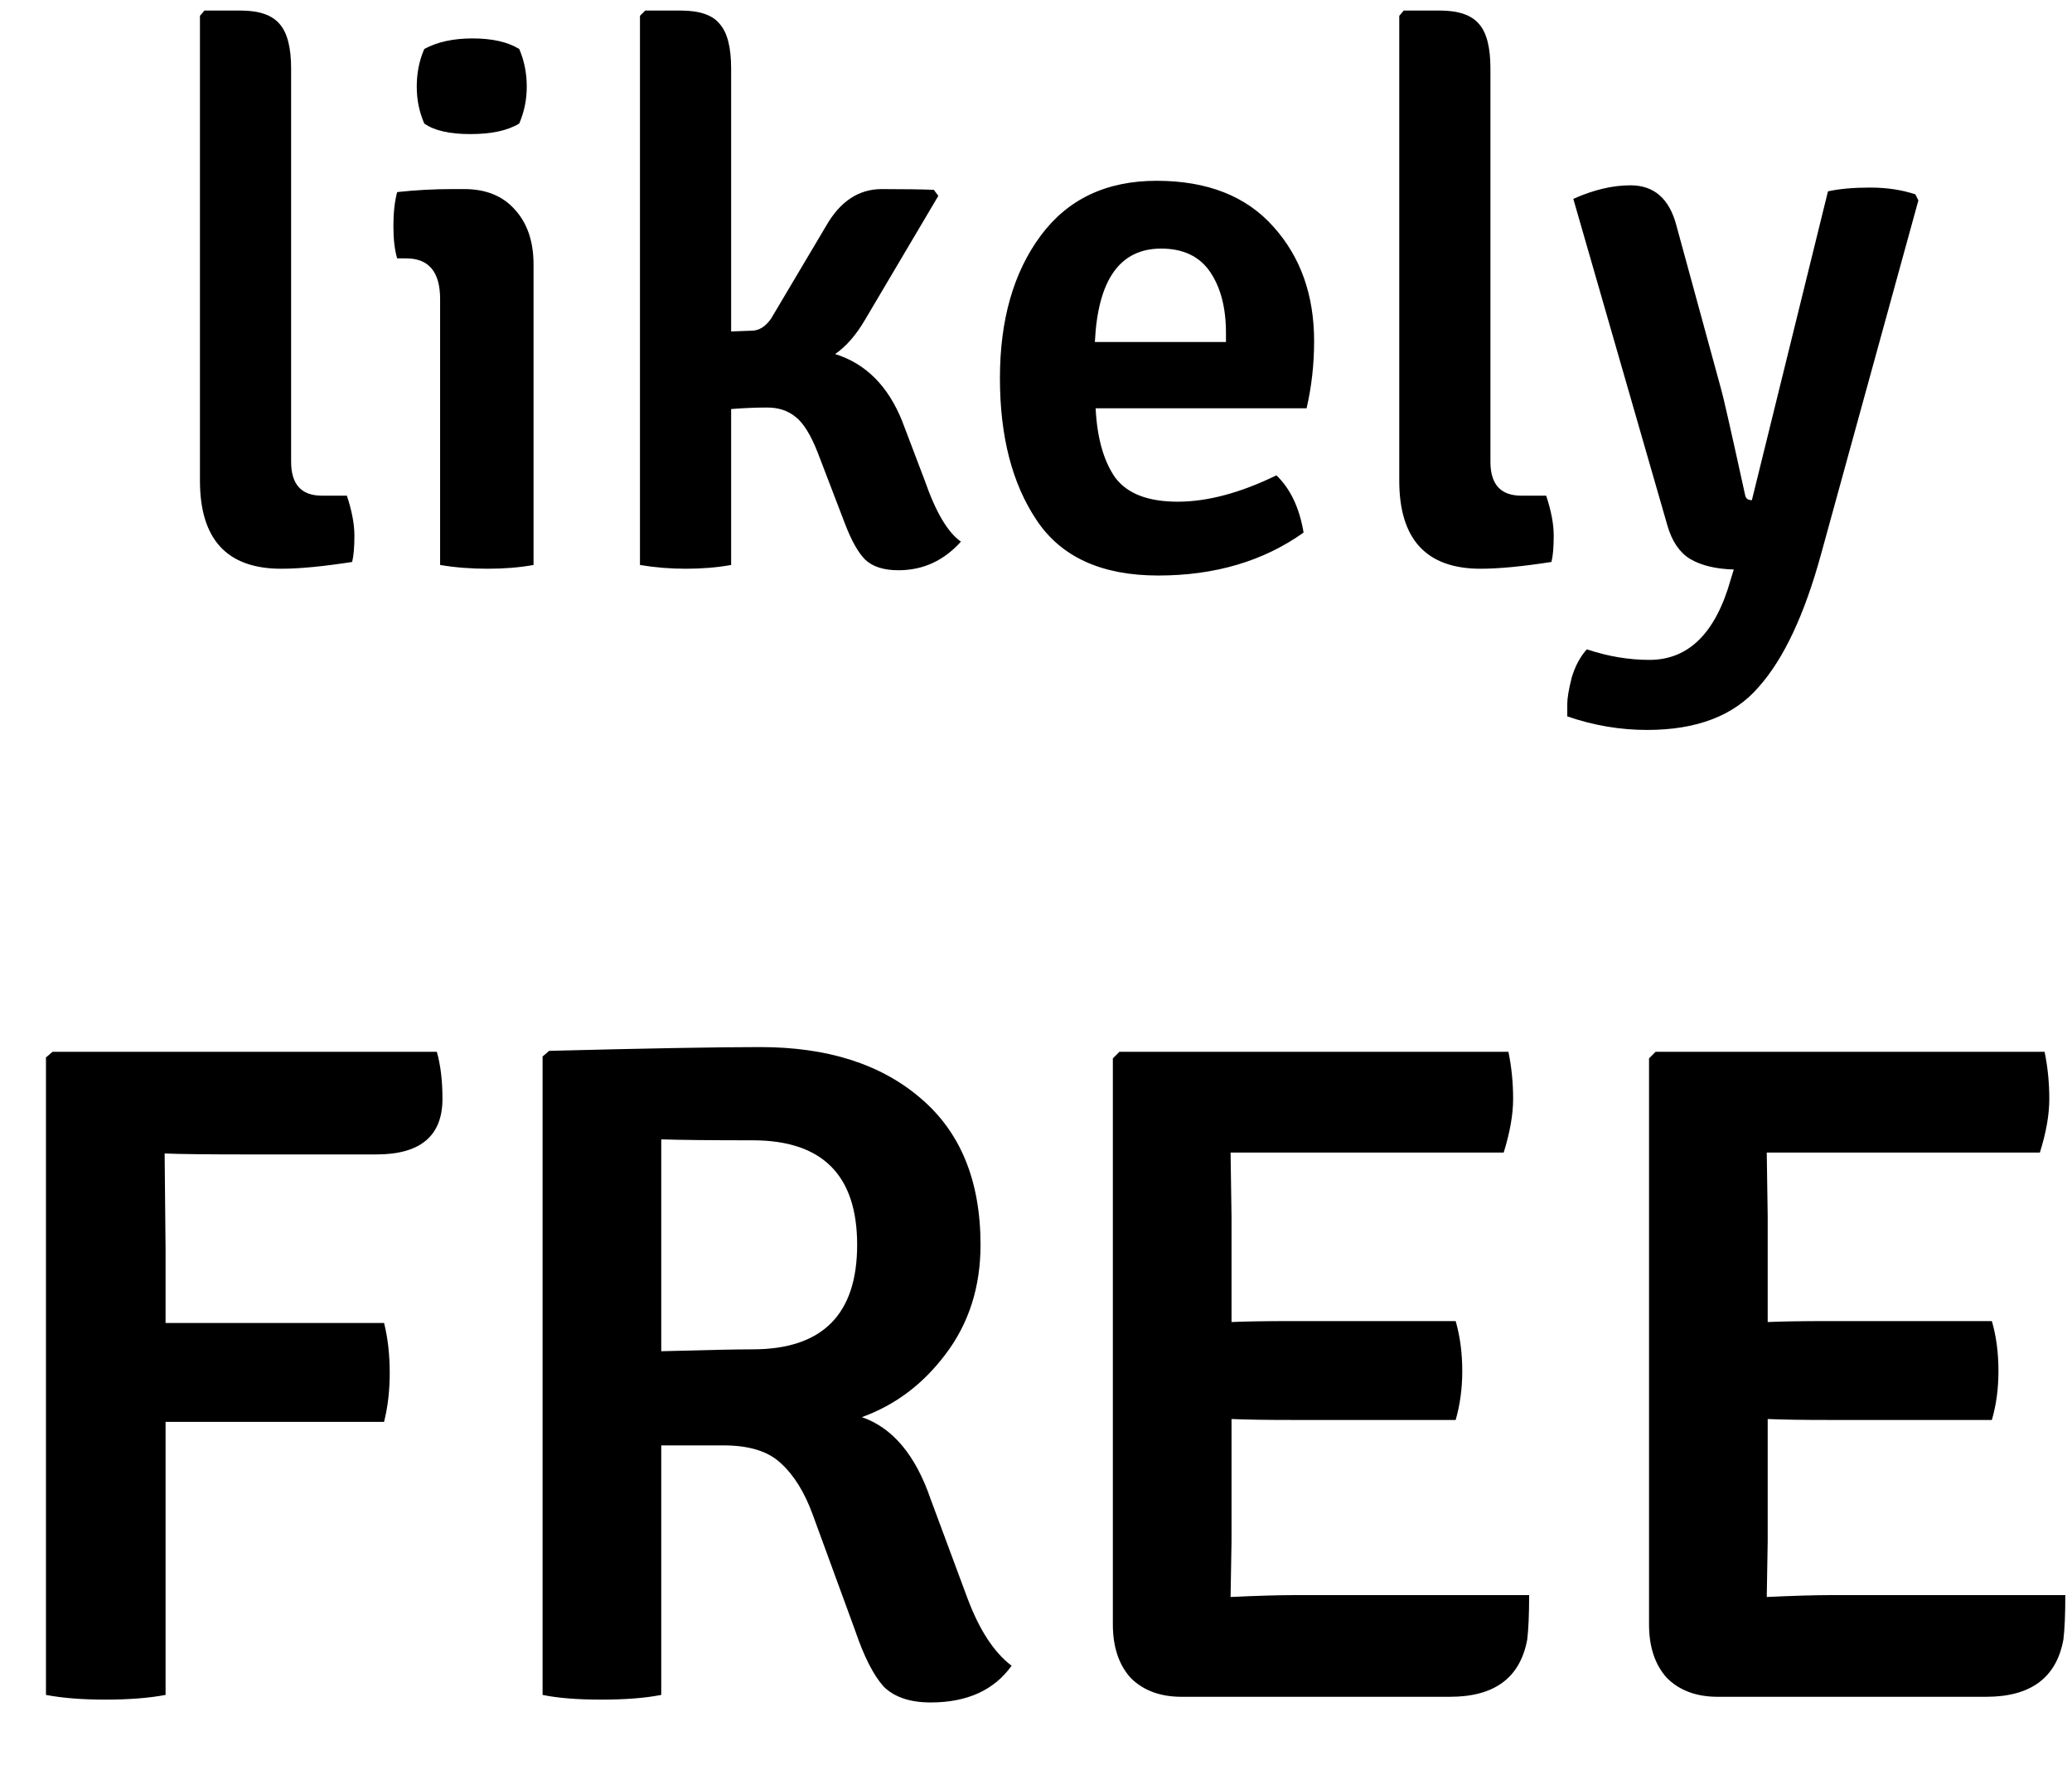<svg width="22" height="19" viewBox="0 0 22 19" fill="none" xmlns="http://www.w3.org/2000/svg">
<path d="M3.418 5.264H3.683C3.736 5.424 3.763 5.565 3.763 5.688C3.763 5.811 3.755 5.904 3.739 5.968C3.429 6.016 3.179 6.04 2.986 6.04C2.41 6.04 2.123 5.728 2.123 5.104V0.168L2.171 0.112H2.554C2.752 0.112 2.89 0.16 2.97 0.256C3.05 0.347 3.091 0.504 3.091 0.728V4.904C3.091 5.144 3.2 5.264 3.418 5.264ZM5.665 2.808V6C5.515 6.027 5.353 6.04 5.177 6.04C5.001 6.04 4.833 6.027 4.673 6V3.176C4.673 2.888 4.553 2.744 4.313 2.744H4.217C4.19 2.653 4.177 2.539 4.177 2.4C4.177 2.261 4.19 2.141 4.217 2.04C4.409 2.019 4.603 2.008 4.801 2.008H4.929C5.158 2.008 5.337 2.08 5.465 2.224C5.598 2.368 5.665 2.563 5.665 2.808ZM4.505 1.312C4.451 1.189 4.425 1.059 4.425 0.92C4.425 0.776 4.451 0.643 4.505 0.52C4.643 0.445 4.814 0.408 5.017 0.408C5.225 0.408 5.39 0.445 5.513 0.52C5.566 0.643 5.593 0.776 5.593 0.92C5.593 1.059 5.566 1.189 5.513 1.312C5.39 1.387 5.217 1.424 4.993 1.424C4.774 1.424 4.611 1.387 4.505 1.312ZM9.579 4.472L9.819 5.104C9.936 5.44 10.064 5.656 10.203 5.752C10.021 5.955 9.8 6.056 9.539 6.056C9.384 6.056 9.267 6.019 9.187 5.944C9.112 5.869 9.04 5.741 8.971 5.56L8.683 4.808C8.608 4.616 8.528 4.488 8.443 4.424C8.363 4.36 8.264 4.328 8.147 4.328C8.029 4.328 7.901 4.333 7.763 4.344V6C7.613 6.027 7.453 6.04 7.283 6.04C7.117 6.04 6.955 6.027 6.795 6V0.168L6.851 0.112H7.227C7.429 0.112 7.568 0.16 7.643 0.256C7.723 0.347 7.763 0.504 7.763 0.728V3.52L7.979 3.512C8.059 3.512 8.128 3.469 8.187 3.384L8.771 2.4C8.92 2.139 9.117 2.008 9.363 2.008C9.608 2.008 9.792 2.011 9.915 2.016L9.963 2.08L9.187 3.392C9.091 3.557 8.984 3.68 8.867 3.76C9.192 3.861 9.429 4.099 9.579 4.472ZM13.873 4.336H11.633C11.649 4.651 11.718 4.896 11.841 5.072C11.969 5.243 12.19 5.328 12.505 5.328C12.819 5.328 13.169 5.235 13.553 5.048C13.702 5.192 13.798 5.395 13.841 5.656C13.414 5.96 12.899 6.112 12.297 6.112C11.699 6.112 11.27 5.917 11.009 5.528C10.747 5.139 10.617 4.635 10.617 4.016C10.617 3.397 10.761 2.893 11.049 2.504C11.337 2.115 11.747 1.92 12.281 1.92C12.819 1.92 13.233 2.083 13.521 2.408C13.809 2.728 13.953 3.133 13.953 3.624C13.953 3.869 13.926 4.107 13.873 4.336ZM12.329 2.64C11.891 2.64 11.657 2.971 11.625 3.632H13.017V3.536C13.017 3.269 12.961 3.053 12.849 2.888C12.737 2.723 12.563 2.64 12.329 2.64ZM16.153 5.264H16.417C16.47 5.424 16.497 5.565 16.497 5.688C16.497 5.811 16.489 5.904 16.473 5.968C16.163 6.016 15.913 6.04 15.721 6.04C15.145 6.04 14.857 5.728 14.857 5.104V0.168L14.905 0.112H15.289C15.486 0.112 15.625 0.16 15.705 0.256C15.785 0.347 15.825 0.504 15.825 0.728V4.904C15.825 5.144 15.934 5.264 16.153 5.264ZM20.369 2.128L19.337 5.88C19.161 6.525 18.94 6.997 18.673 7.296C18.412 7.6 18.017 7.752 17.489 7.752C17.201 7.752 16.919 7.704 16.641 7.608C16.641 7.581 16.641 7.536 16.641 7.472C16.641 7.413 16.657 7.32 16.689 7.192C16.727 7.069 16.78 6.971 16.849 6.896C17.073 6.971 17.295 7.008 17.513 7.008C17.929 7.008 18.217 6.723 18.377 6.152L18.409 6.048C18.217 6.043 18.063 6.005 17.945 5.936C17.833 5.867 17.753 5.749 17.705 5.584L16.705 2.112C16.919 2.016 17.121 1.968 17.313 1.968C17.564 1.968 17.727 2.112 17.801 2.4L18.273 4.128C18.289 4.176 18.375 4.552 18.529 5.256C18.535 5.293 18.559 5.312 18.601 5.312L19.409 2.032C19.532 2.005 19.681 1.992 19.857 1.992C20.033 1.992 20.193 2.016 20.337 2.064L20.369 2.128ZM1.748 12.25L1.758 13.27V14.05H4.078C4.118 14.21 4.138 14.387 4.138 14.58C4.138 14.767 4.118 14.94 4.078 15.1H1.758V18C1.584 18.033 1.371 18.05 1.118 18.05C0.871 18.05 0.661 18.033 0.488 18V11.23L0.558 11.17H4.638C4.678 11.31 4.698 11.477 4.698 11.67C4.698 12.063 4.464 12.26 3.998 12.26H2.618C2.211 12.26 1.921 12.257 1.748 12.25ZM10.411 13.22C10.411 13.667 10.288 14.053 10.041 14.38C9.801 14.7 9.504 14.923 9.151 15.05C9.478 15.163 9.721 15.453 9.881 15.92L10.271 16.97C10.398 17.31 10.555 17.55 10.741 17.69C10.555 17.95 10.268 18.08 9.881 18.08C9.661 18.08 9.494 18.023 9.381 17.91C9.274 17.79 9.174 17.593 9.081 17.32L8.631 16.09C8.544 15.85 8.431 15.667 8.291 15.54C8.158 15.413 7.954 15.35 7.681 15.35H7.021V18C6.854 18.033 6.641 18.05 6.381 18.05C6.128 18.05 5.921 18.033 5.761 18V11.22L5.831 11.16C6.884 11.133 7.631 11.12 8.071 11.12C8.784 11.12 9.351 11.3 9.771 11.66C10.198 12.02 10.411 12.54 10.411 13.22ZM7.021 12.1V14.35C7.501 14.337 7.824 14.33 7.991 14.33C8.731 14.33 9.101 13.96 9.101 13.22C9.101 12.48 8.731 12.11 7.991 12.11C7.558 12.11 7.234 12.107 7.021 12.1ZM13.076 16.37L13.066 16.96C13.346 16.947 13.576 16.94 13.756 16.94H16.236C16.236 17.147 16.229 17.303 16.216 17.41C16.142 17.817 15.869 18.02 15.396 18.02H12.546C12.319 18.02 12.139 17.953 12.006 17.82C11.879 17.68 11.816 17.49 11.816 17.25V11.24L11.886 11.17H16.016C16.049 11.33 16.066 11.497 16.066 11.67C16.066 11.837 16.032 12.027 15.966 12.24H13.066L13.076 12.92V14.04C13.236 14.033 13.449 14.03 13.716 14.03H15.456C15.502 14.19 15.526 14.367 15.526 14.56C15.526 14.747 15.502 14.92 15.456 15.08H13.716C13.449 15.08 13.236 15.077 13.076 15.07V16.37ZM18.769 16.37L18.759 16.96C19.039 16.947 19.269 16.94 19.449 16.94H21.929C21.929 17.147 21.922 17.303 21.909 17.41C21.836 17.817 21.562 18.02 21.089 18.02H18.239C18.012 18.02 17.832 17.953 17.699 17.82C17.572 17.68 17.509 17.49 17.509 17.25V11.24L17.579 11.17H21.709C21.742 11.33 21.759 11.497 21.759 11.67C21.759 11.837 21.726 12.027 21.659 12.24H18.759L18.769 12.92V14.04C18.929 14.033 19.142 14.03 19.409 14.03H21.149C21.196 14.19 21.219 14.367 21.219 14.56C21.219 14.747 21.196 14.92 21.149 15.08H19.409C19.142 15.08 18.929 15.077 18.769 15.07V16.37Z" fill="black"/>
</svg>
